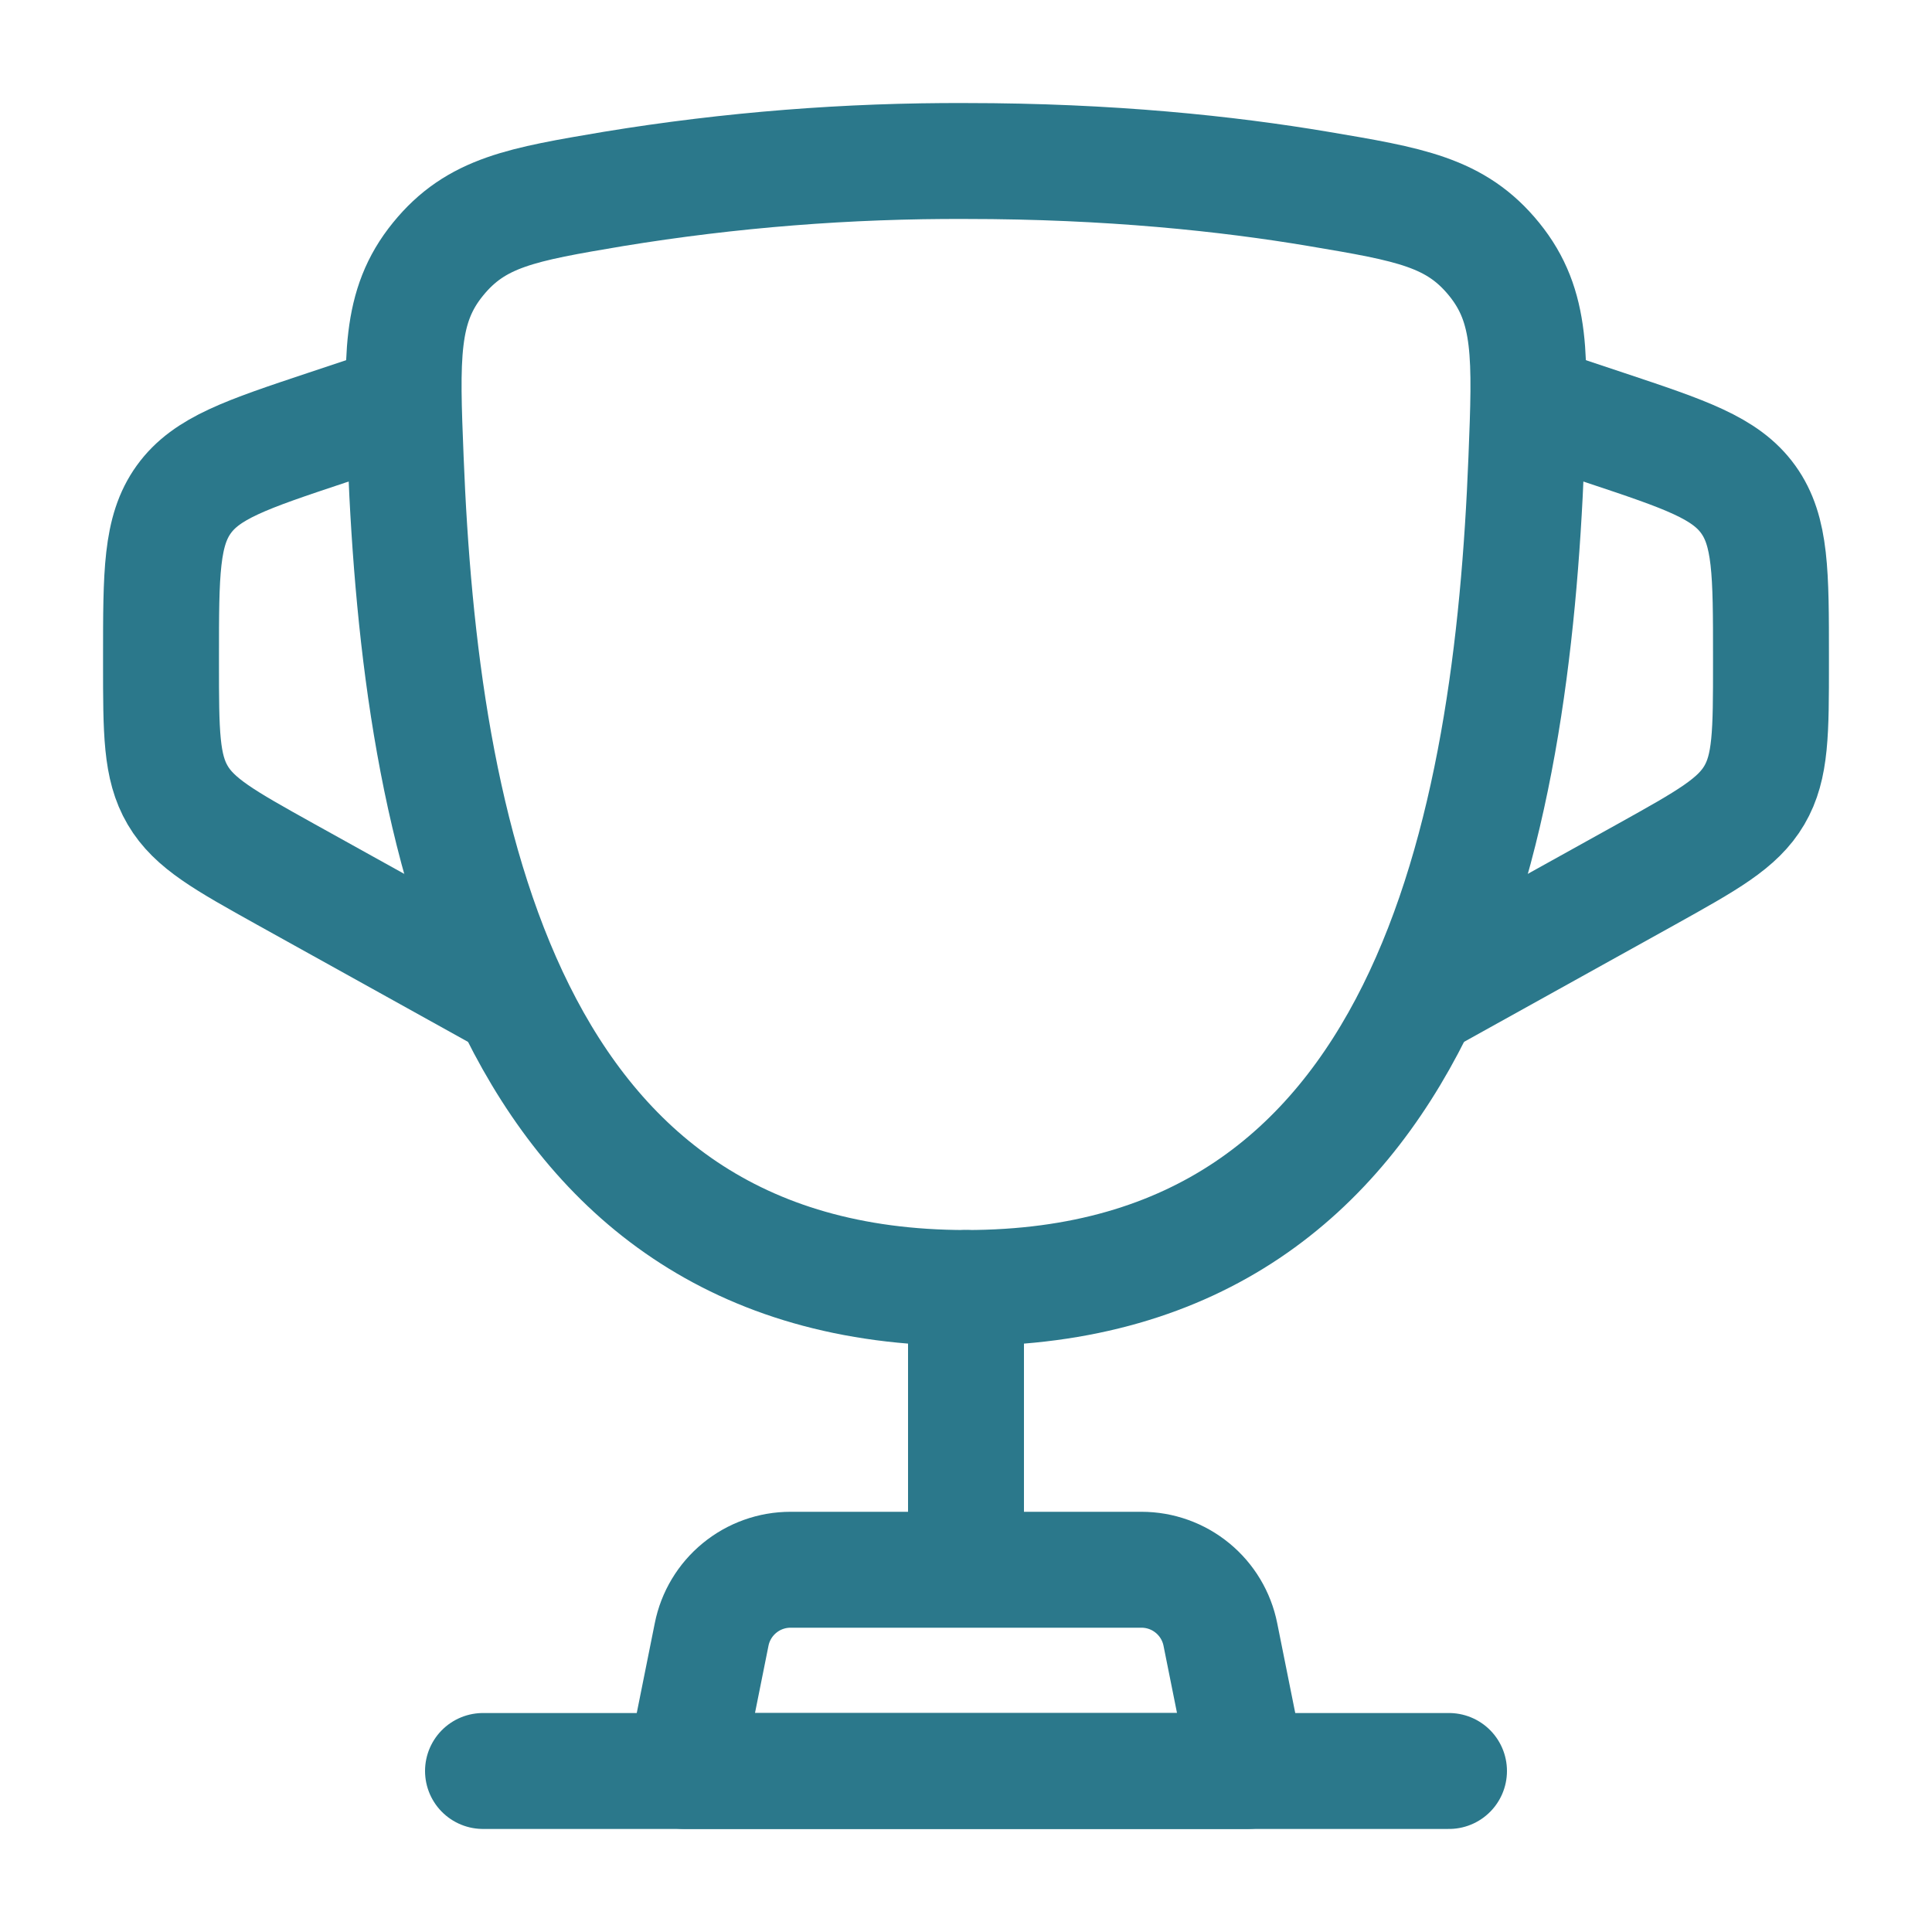 <svg width="50" height="50" viewBox="0 0 50 50" fill="none" xmlns="http://www.w3.org/2000/svg">
<path d="M25 33.333C13 33.333 10.875 21.375 10.5 11.887C10.394 9.25 10.342 7.929 11.333 6.71C12.323 5.489 13.508 5.289 15.881 4.889C18.895 4.395 21.946 4.154 25 4.167C28.717 4.167 31.777 4.494 34.119 4.889C36.492 5.289 37.677 5.489 38.669 6.71C39.66 7.931 39.606 9.25 39.502 11.887C39.127 21.373 37.002 33.333 25.002 33.333H25Z" stroke="#2B788B" stroke-width="3"/>
<path d="M39.583 10.417L41.56 11.075C43.623 11.763 44.654 12.107 45.244 12.925C45.833 13.744 45.833 14.832 45.833 17.005V17.157C45.833 18.948 45.833 19.846 45.402 20.579C44.971 21.313 44.185 21.748 42.619 22.621L36.458 26.042M10.417 10.417L8.44 11.075C6.377 11.763 5.346 12.107 4.756 12.925C4.167 13.744 4.167 14.834 4.167 17.005V17.157C4.167 18.948 4.167 19.846 4.598 20.579C5.029 21.313 5.815 21.748 7.381 22.621L13.542 26.042" stroke="#2B788B" stroke-width="3"/>
<path d="M25 33.333V39.583" stroke="#2B788B" stroke-width="3" stroke-linecap="round"/>
<path d="M32.292 45.833H17.708L18.417 42.3C18.511 41.828 18.766 41.403 19.138 41.098C19.51 40.792 19.977 40.625 20.458 40.625H29.542C30.023 40.625 30.49 40.792 30.862 41.098C31.234 41.403 31.489 41.828 31.583 42.3L32.292 45.833Z" stroke="#2B788B" stroke-width="3" stroke-linecap="round" stroke-linejoin="round"/>
<path d="M37.5 45.833H12.5" stroke="#2B788B" stroke-width="3" stroke-linecap="round"/>
</svg>
